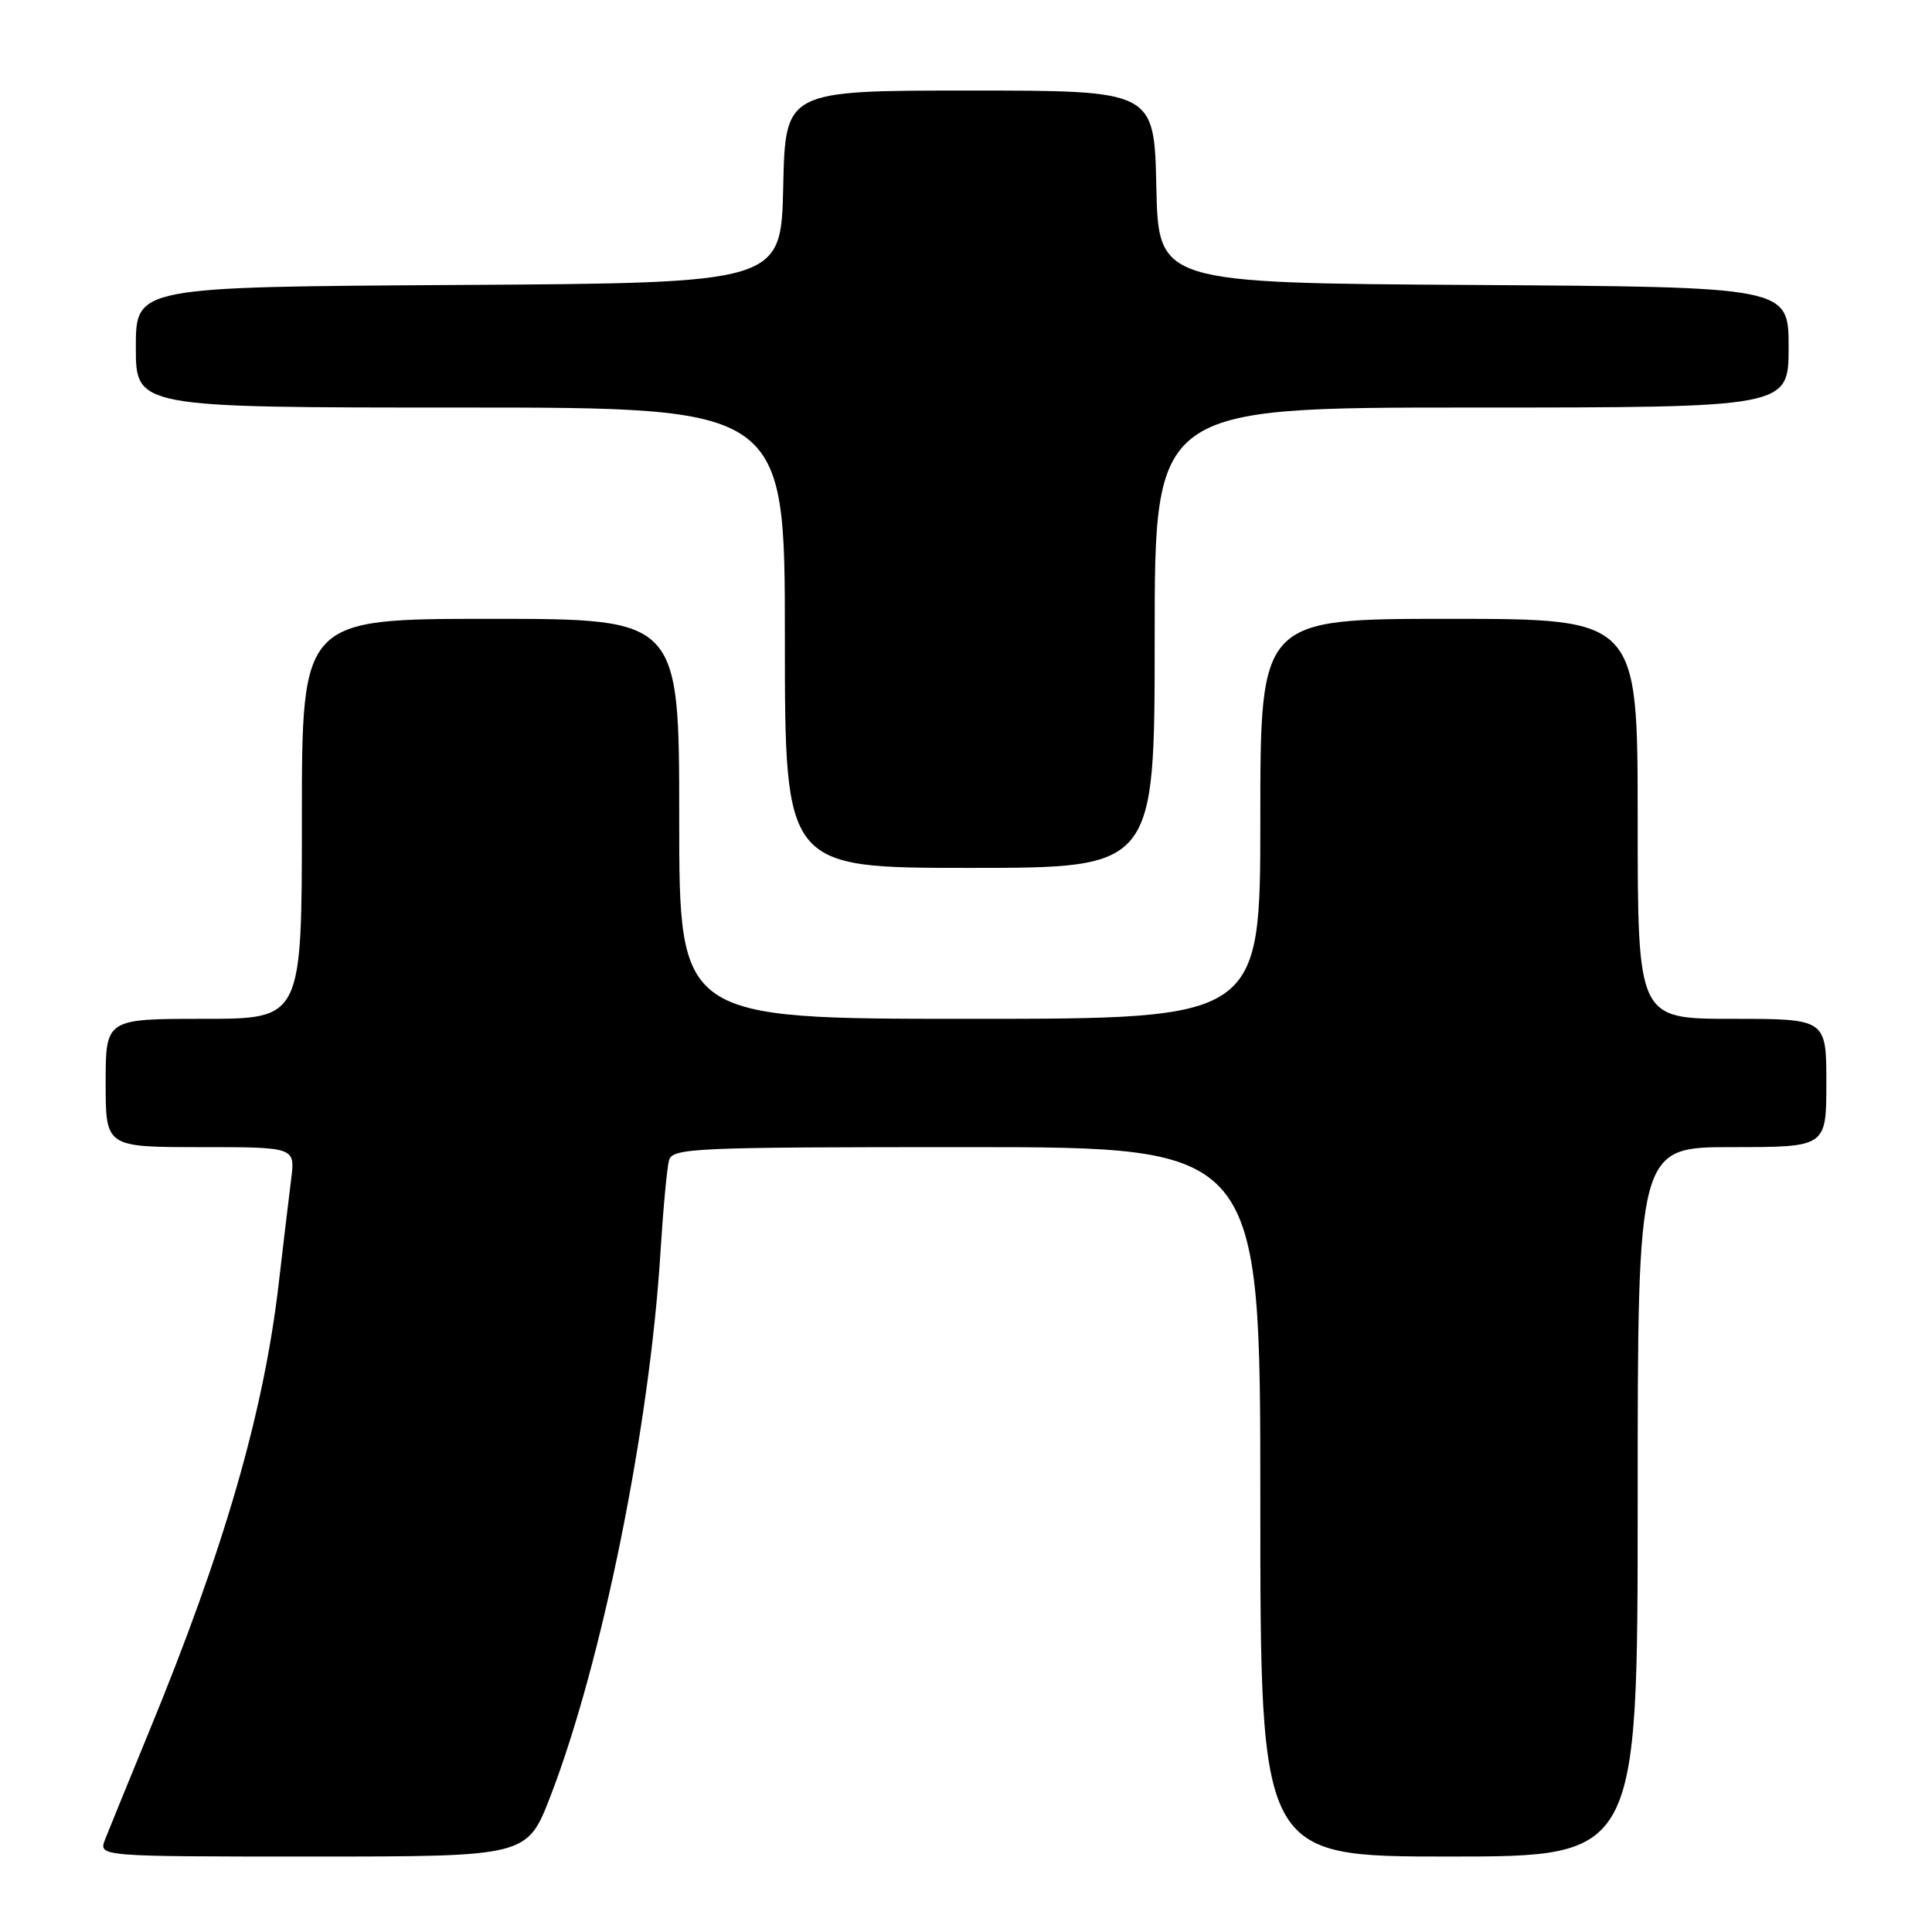 <?xml version="1.0" encoding="UTF-8" standalone="no"?>
<!DOCTYPE svg PUBLIC "-//W3C//DTD SVG 1.1//EN" "http://www.w3.org/Graphics/SVG/1.1/DTD/svg11.dtd" >
<svg xmlns="http://www.w3.org/2000/svg" xmlns:xlink="http://www.w3.org/1999/xlink" version="1.1" viewBox="0 0 256 256">
 <g >
 <path fill="currentColor"
d=" M 72.94 238.00 C 79.77 220.30 86.08 189.10 87.51 166.00 C 87.87 160.22 88.38 154.71 88.65 153.75 C 89.10 152.12 91.84 152.00 128.07 152.00 C 167.00 152.00 167.00 152.00 167.00 199.00 C 167.00 246.00 167.00 246.00 192.00 246.00 C 217.00 246.00 217.00 246.00 217.00 199.00 C 217.00 152.00 217.00 152.00 229.50 152.00 C 242.00 152.00 242.00 152.00 242.00 143.50 C 242.00 135.00 242.00 135.00 229.50 135.00 C 217.00 135.00 217.00 135.00 217.00 108.50 C 217.00 82.00 217.00 82.00 192.00 82.00 C 167.00 82.00 167.00 82.00 167.00 108.50 C 167.00 135.00 167.00 135.00 128.50 135.00 C 90.00 135.00 90.00 135.00 90.00 108.50 C 90.00 82.00 90.00 82.00 65.00 82.00 C 40.00 82.00 40.00 82.00 40.00 108.50 C 40.00 135.00 40.00 135.00 27.00 135.00 C 14.00 135.00 14.00 135.00 14.00 143.50 C 14.00 152.00 14.00 152.00 26.56 152.00 C 39.12 152.00 39.12 152.00 38.58 156.25 C 38.28 158.59 37.55 164.78 36.94 170.00 C 34.96 187.13 29.72 205.26 19.73 229.50 C 17.02 236.10 14.40 242.51 13.92 243.75 C 13.05 246.00 13.05 246.00 41.45 246.00 C 69.85 246.00 69.85 246.00 72.94 238.00 Z  M 153.00 84.50 C 153.00 54.00 153.00 54.00 195.00 54.00 C 237.00 54.00 237.00 54.00 237.00 46.01 C 237.00 38.02 237.00 38.02 195.25 37.76 C 153.50 37.50 153.50 37.50 153.22 24.75 C 152.94 12.00 152.94 12.00 128.50 12.00 C 104.06 12.00 104.06 12.00 103.78 24.75 C 103.50 37.50 103.50 37.50 60.75 37.76 C 18.00 38.02 18.00 38.02 18.00 46.01 C 18.00 54.00 18.00 54.00 61.00 54.00 C 104.00 54.00 104.00 54.00 104.00 84.50 C 104.00 115.00 104.00 115.00 128.50 115.00 C 153.00 115.00 153.00 115.00 153.00 84.50 Z "/>
</g>
</svg>